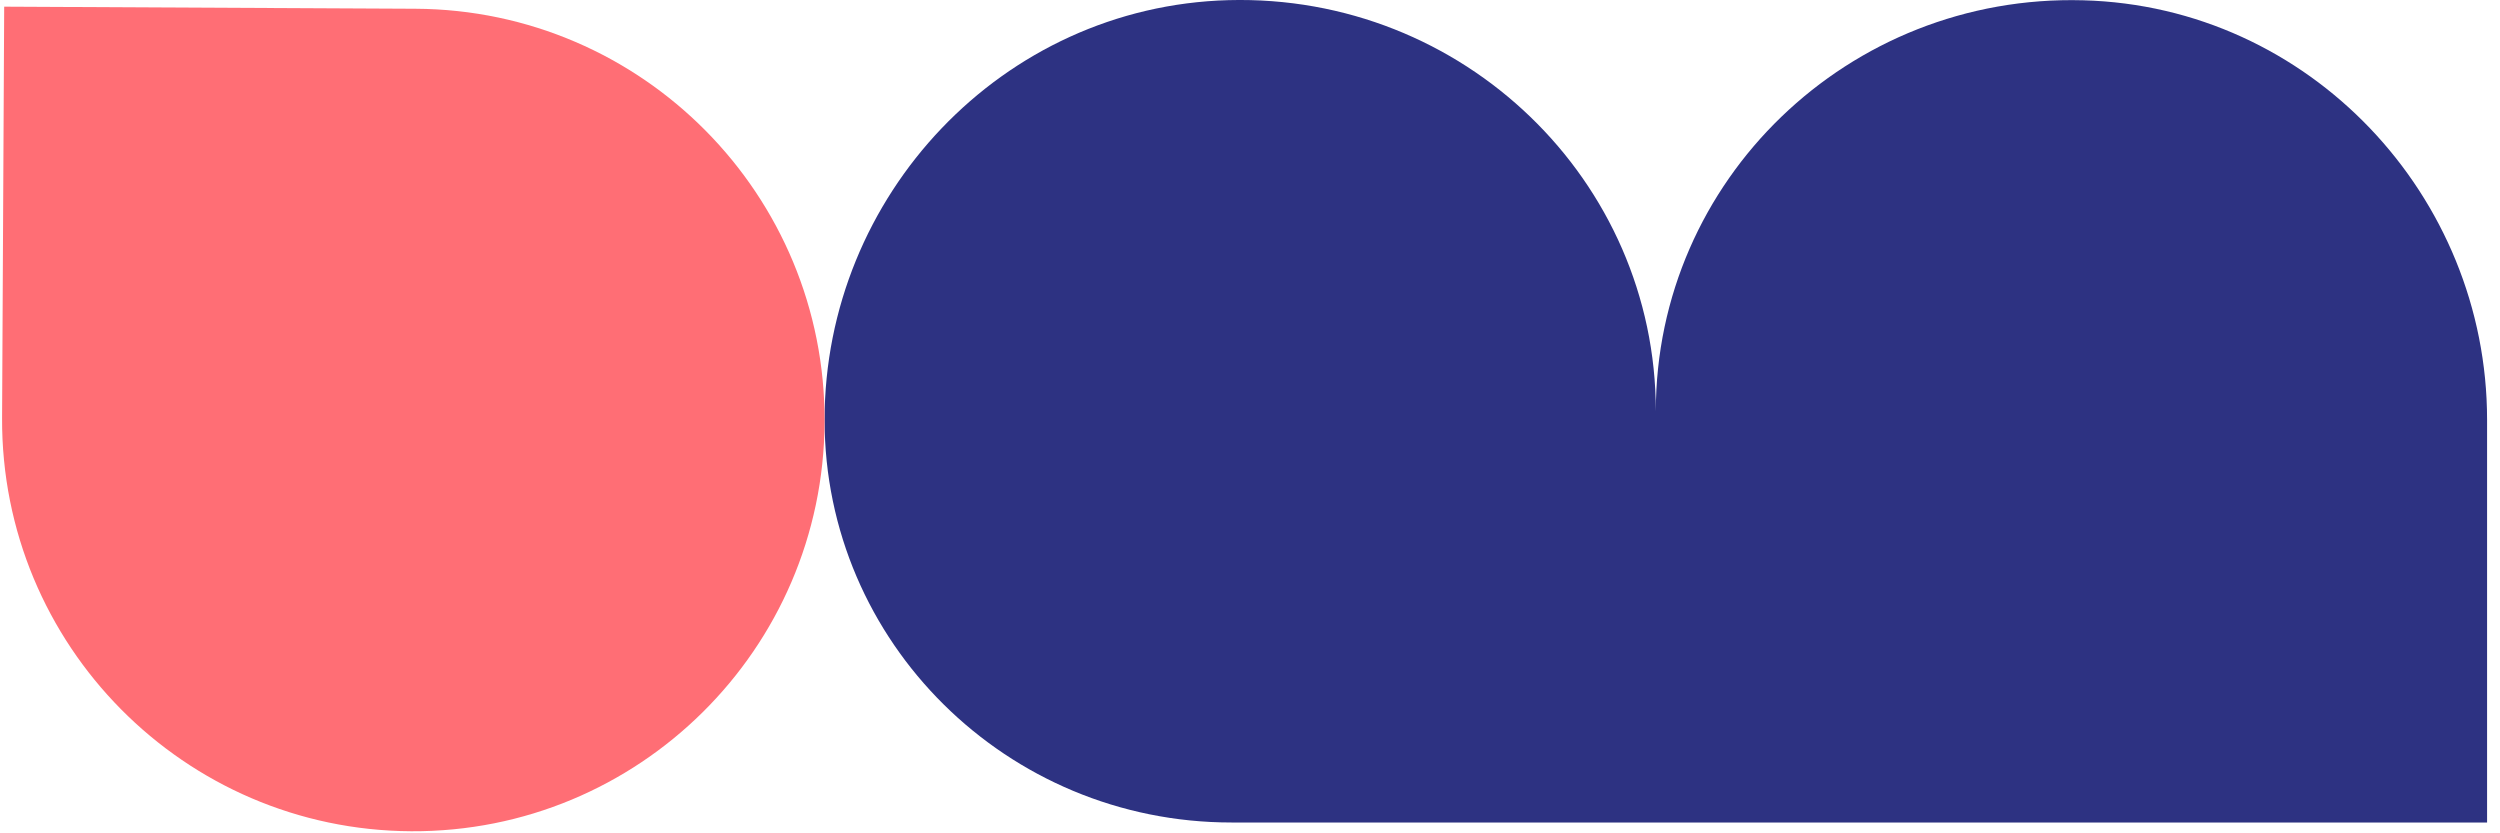 <svg width="120" height="40" viewBox="0 0 120 40" fill="none" xmlns="http://www.w3.org/2000/svg">
<path d="M79.48 19.741C79.48 8.656 70.241 -0.295 58.969 0.007C48.102 0.304 39.58 9.396 39.58 20.154C39.58 30.825 48.327 39.48 59.112 39.48H79.48L119.38 39.48V20.154C119.38 9.396 110.858 0.304 99.991 0.014C88.719 -0.295 79.48 8.656 79.48 19.741Z" fill="#2D3282"/>
<path d="M19.74 39.9C8.838 39.844 0.045 30.961 0.1 20.059C0.149 10.61 0.201 0.32 0.201 0.32C0.201 0.32 14.54 0.393 19.941 0.42C30.843 0.476 39.635 9.358 39.58 20.26C39.524 31.162 30.642 39.955 19.74 39.9Z" fill="#FF6E75"/>
</svg>
